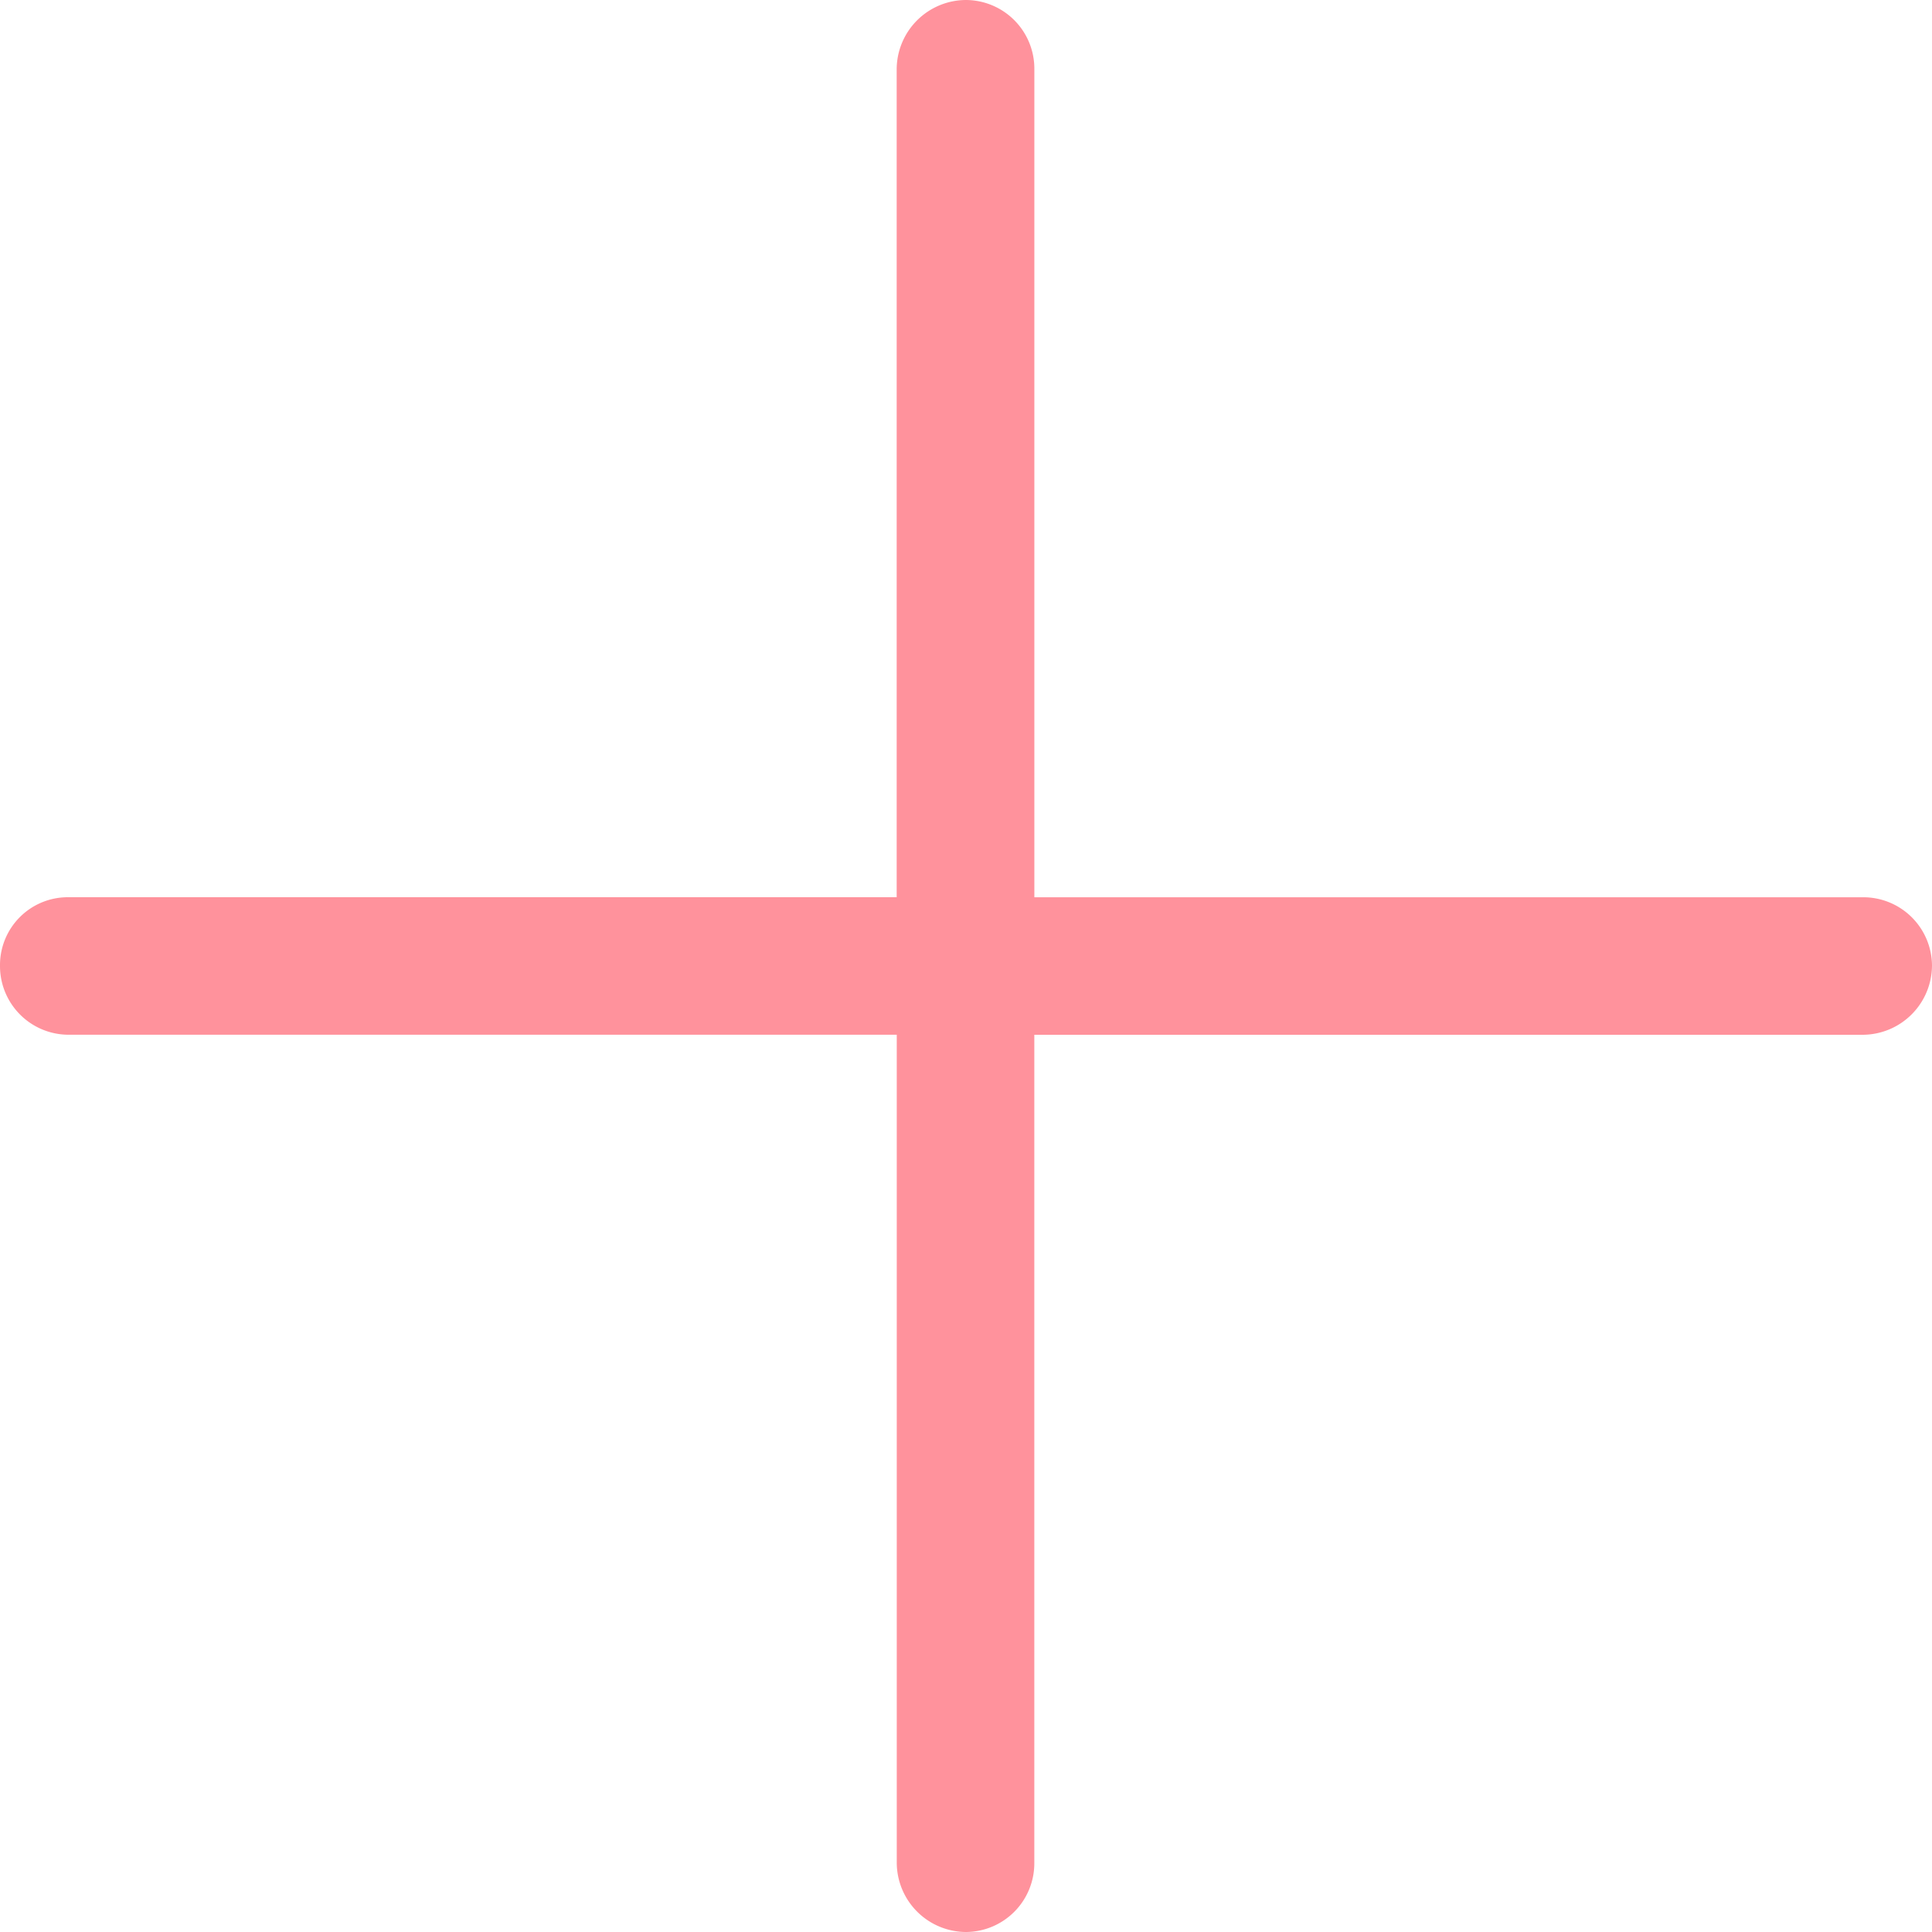 <svg xmlns="http://www.w3.org/2000/svg" width="50" height="50" viewBox="0 0 50 50">
    <path id="prefix__plus-symbol" d="M1.776 26.779a1.778 1.778 0 0 1-1.768-1.792 1.756 1.756 0 0 1 1.768-1.767h21.438V1.792A1.8 1.8 0 0 1 25.009 0a1.778 1.778 0 0 1 1.768 1.792v21.429h21.438a1.778 1.778 0 0 1 1.793 1.767 1.8 1.8 0 0 1-1.793 1.792H26.776v21.428A1.778 1.778 0 0 1 25.009 50a1.8 1.8 0 0 1-1.793-1.792V26.779z" transform="translate(-.008)" style="fill:#ff929c"/>
</svg>
